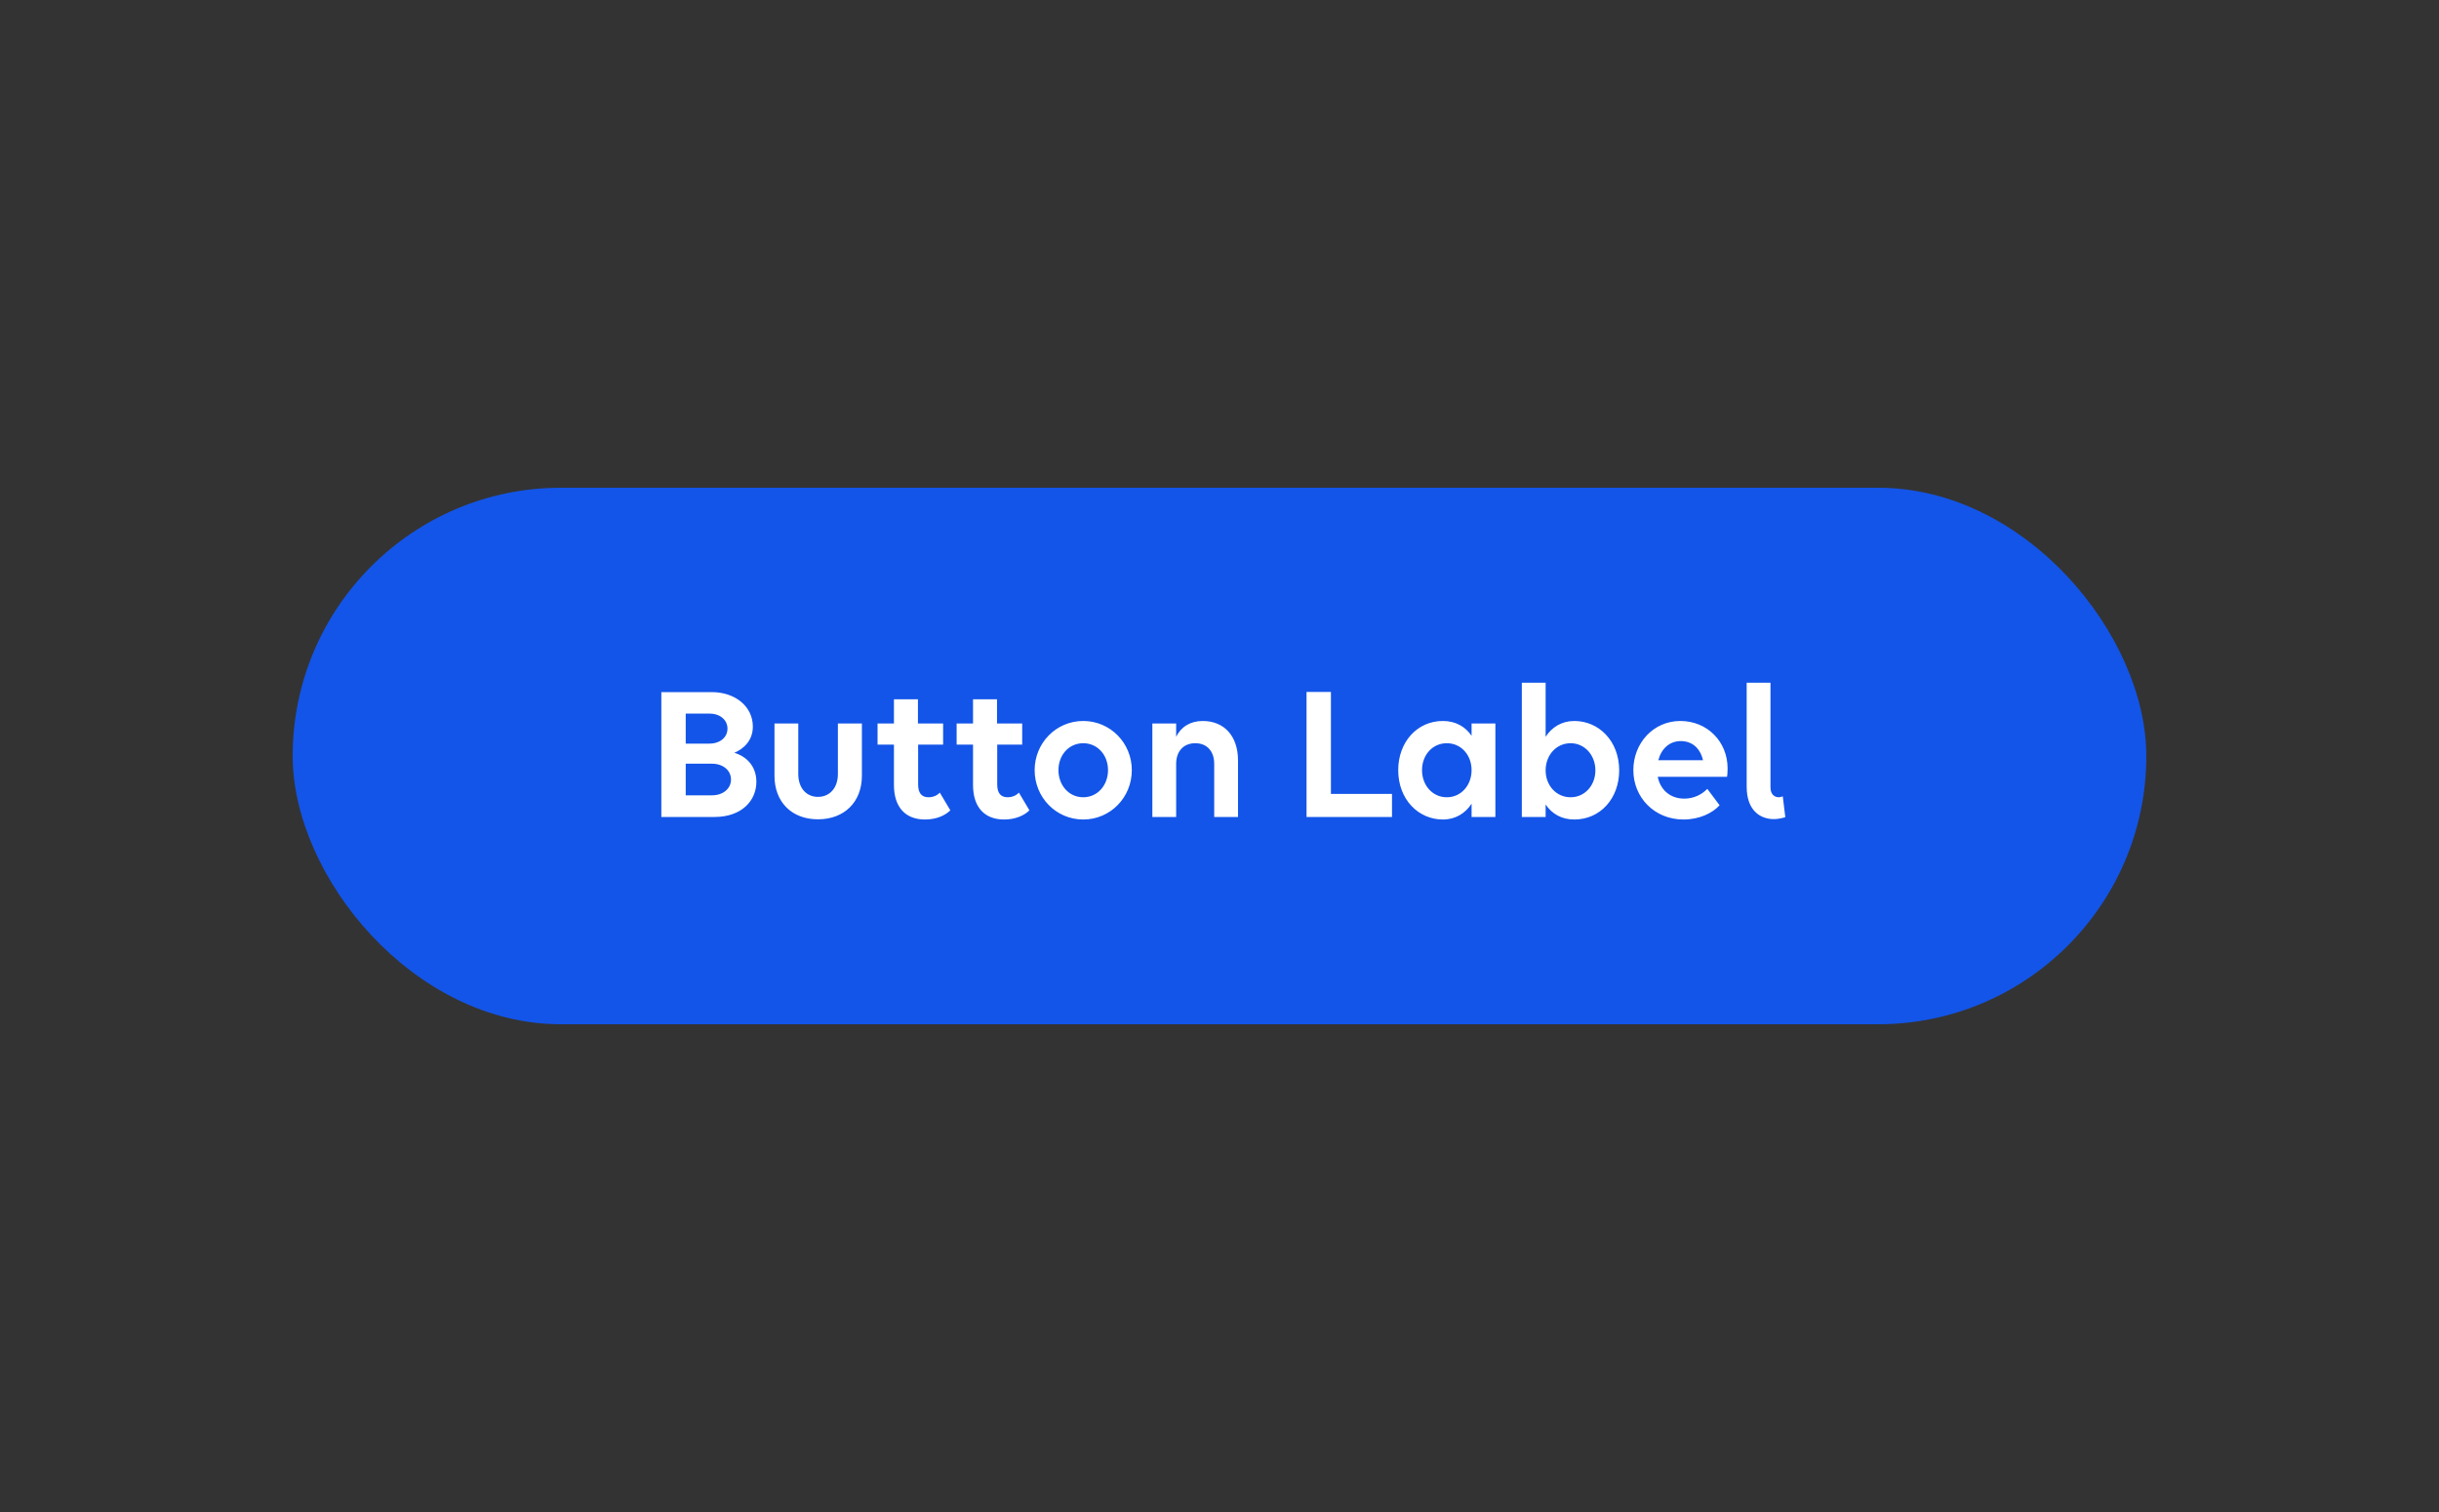<svg width="200" height="124" viewBox="0 0 200 124" fill="none" xmlns="http://www.w3.org/2000/svg">
<rect x="0" y="0" width="200" height="124" fill="#333333" stroke="none"/>
<rect x="24" y="40" width="152" height="44" rx="22" fill="#1355E9"/>
<path d="M54.23 67V56.76H58.358C60.279 56.76 61.734 57.928 61.734 59.592C61.734 60.792 60.903 61.448 60.215 61.736C61.222 62.04 62.023 62.84 62.023 64.12C62.023 65.656 60.822 67 58.599 67H54.23ZM58.166 58.52H56.23V60.984H58.166C59.047 60.984 59.654 60.472 59.654 59.752C59.654 59.032 59.031 58.52 58.166 58.52ZM58.391 62.632H56.23V65.224H58.391C59.286 65.224 59.943 64.68 59.943 63.928C59.943 63.176 59.286 62.632 58.391 62.632ZM65.46 59.336V63.48C65.46 64.6 66.1 65.352 67.076 65.352C68.052 65.352 68.708 64.6 68.708 63.48V59.336H70.676V63.624C70.676 65.768 69.236 67.192 67.076 67.192C64.916 67.192 63.508 65.768 63.508 63.624V59.336H65.46ZM71.96 61.064V59.336H73.304V57.352H75.272V59.336H77.336V61.064H75.288V64.328C75.288 65.048 75.576 65.384 76.152 65.384C76.52 65.384 76.872 65.224 77.064 65L77.928 66.456C77.512 66.872 76.792 67.208 75.848 67.208C74.296 67.208 73.304 66.248 73.304 64.376V61.064H71.96ZM78.445 61.064V59.336H79.789V57.352H81.757V59.336H83.821V61.064H81.773V64.328C81.773 65.048 82.061 65.384 82.637 65.384C83.005 65.384 83.357 65.224 83.549 65L84.413 66.456C83.997 66.872 83.277 67.208 82.333 67.208C80.781 67.208 79.789 66.248 79.789 64.376V61.064H78.445ZM88.826 67.208C86.602 67.208 84.842 65.4 84.842 63.16C84.842 60.936 86.602 59.128 88.826 59.128C91.05 59.128 92.81 60.936 92.81 63.16C92.81 65.4 91.05 67.208 88.826 67.208ZM88.826 65.384C90.01 65.384 90.858 64.392 90.858 63.16C90.858 61.928 90.01 60.952 88.826 60.952C87.642 60.952 86.794 61.928 86.794 63.16C86.794 64.392 87.642 65.384 88.826 65.384ZM94.494 67V59.336H96.446V60.424C96.846 59.608 97.614 59.128 98.622 59.128C100.382 59.128 101.518 60.36 101.518 62.36V67H99.566V62.648C99.566 61.608 98.974 60.952 98.014 60.952C97.054 60.952 96.446 61.608 96.446 62.648V67H94.494ZM107.137 67V56.744H109.137V65.112H114.145V67H107.137ZM118.319 67.208C116.303 67.208 114.655 65.56 114.655 63.16C114.655 60.856 116.207 59.128 118.319 59.128C119.359 59.128 120.159 59.592 120.671 60.344V59.336H122.623V67H120.671V65.912C120.159 66.696 119.359 67.208 118.319 67.208ZM118.639 65.384C119.823 65.384 120.671 64.392 120.671 63.16C120.671 61.928 119.823 60.952 118.639 60.952C117.455 60.952 116.607 61.928 116.607 63.16C116.607 64.392 117.455 65.384 118.639 65.384ZM129.095 59.128C131.111 59.128 132.775 60.776 132.775 63.176C132.775 65.48 131.223 67.208 129.095 67.208C128.055 67.208 127.255 66.744 126.743 65.976V67H124.791V55.992H126.743V60.424C127.255 59.64 128.055 59.128 129.095 59.128ZM128.791 60.952C127.607 60.952 126.743 61.944 126.743 63.176C126.743 64.408 127.607 65.384 128.791 65.384C129.959 65.384 130.823 64.408 130.823 63.176C130.823 61.944 129.959 60.952 128.791 60.952ZM138.048 67.208C135.664 67.208 133.936 65.4 133.936 63.16C133.936 60.936 135.584 59.128 137.792 59.128C139.984 59.128 141.664 60.808 141.664 63.016C141.664 63.272 141.648 63.576 141.616 63.704H135.936C136.144 64.76 136.944 65.496 138.112 65.496C138.896 65.496 139.552 65.16 140 64.696L141.008 66.04C140.416 66.696 139.328 67.208 138.048 67.208ZM137.824 60.776C136.896 60.776 136.224 61.416 135.984 62.344H139.648C139.408 61.32 138.72 60.776 137.824 60.776ZM146.189 65.304L146.397 67.016C146.109 67.112 145.741 67.176 145.453 67.176C144.349 67.176 143.229 66.472 143.229 64.52V55.992H145.181V64.568C145.181 65.16 145.517 65.384 145.869 65.384C145.965 65.384 146.093 65.352 146.189 65.304Z" fill="white"/>
</svg>
